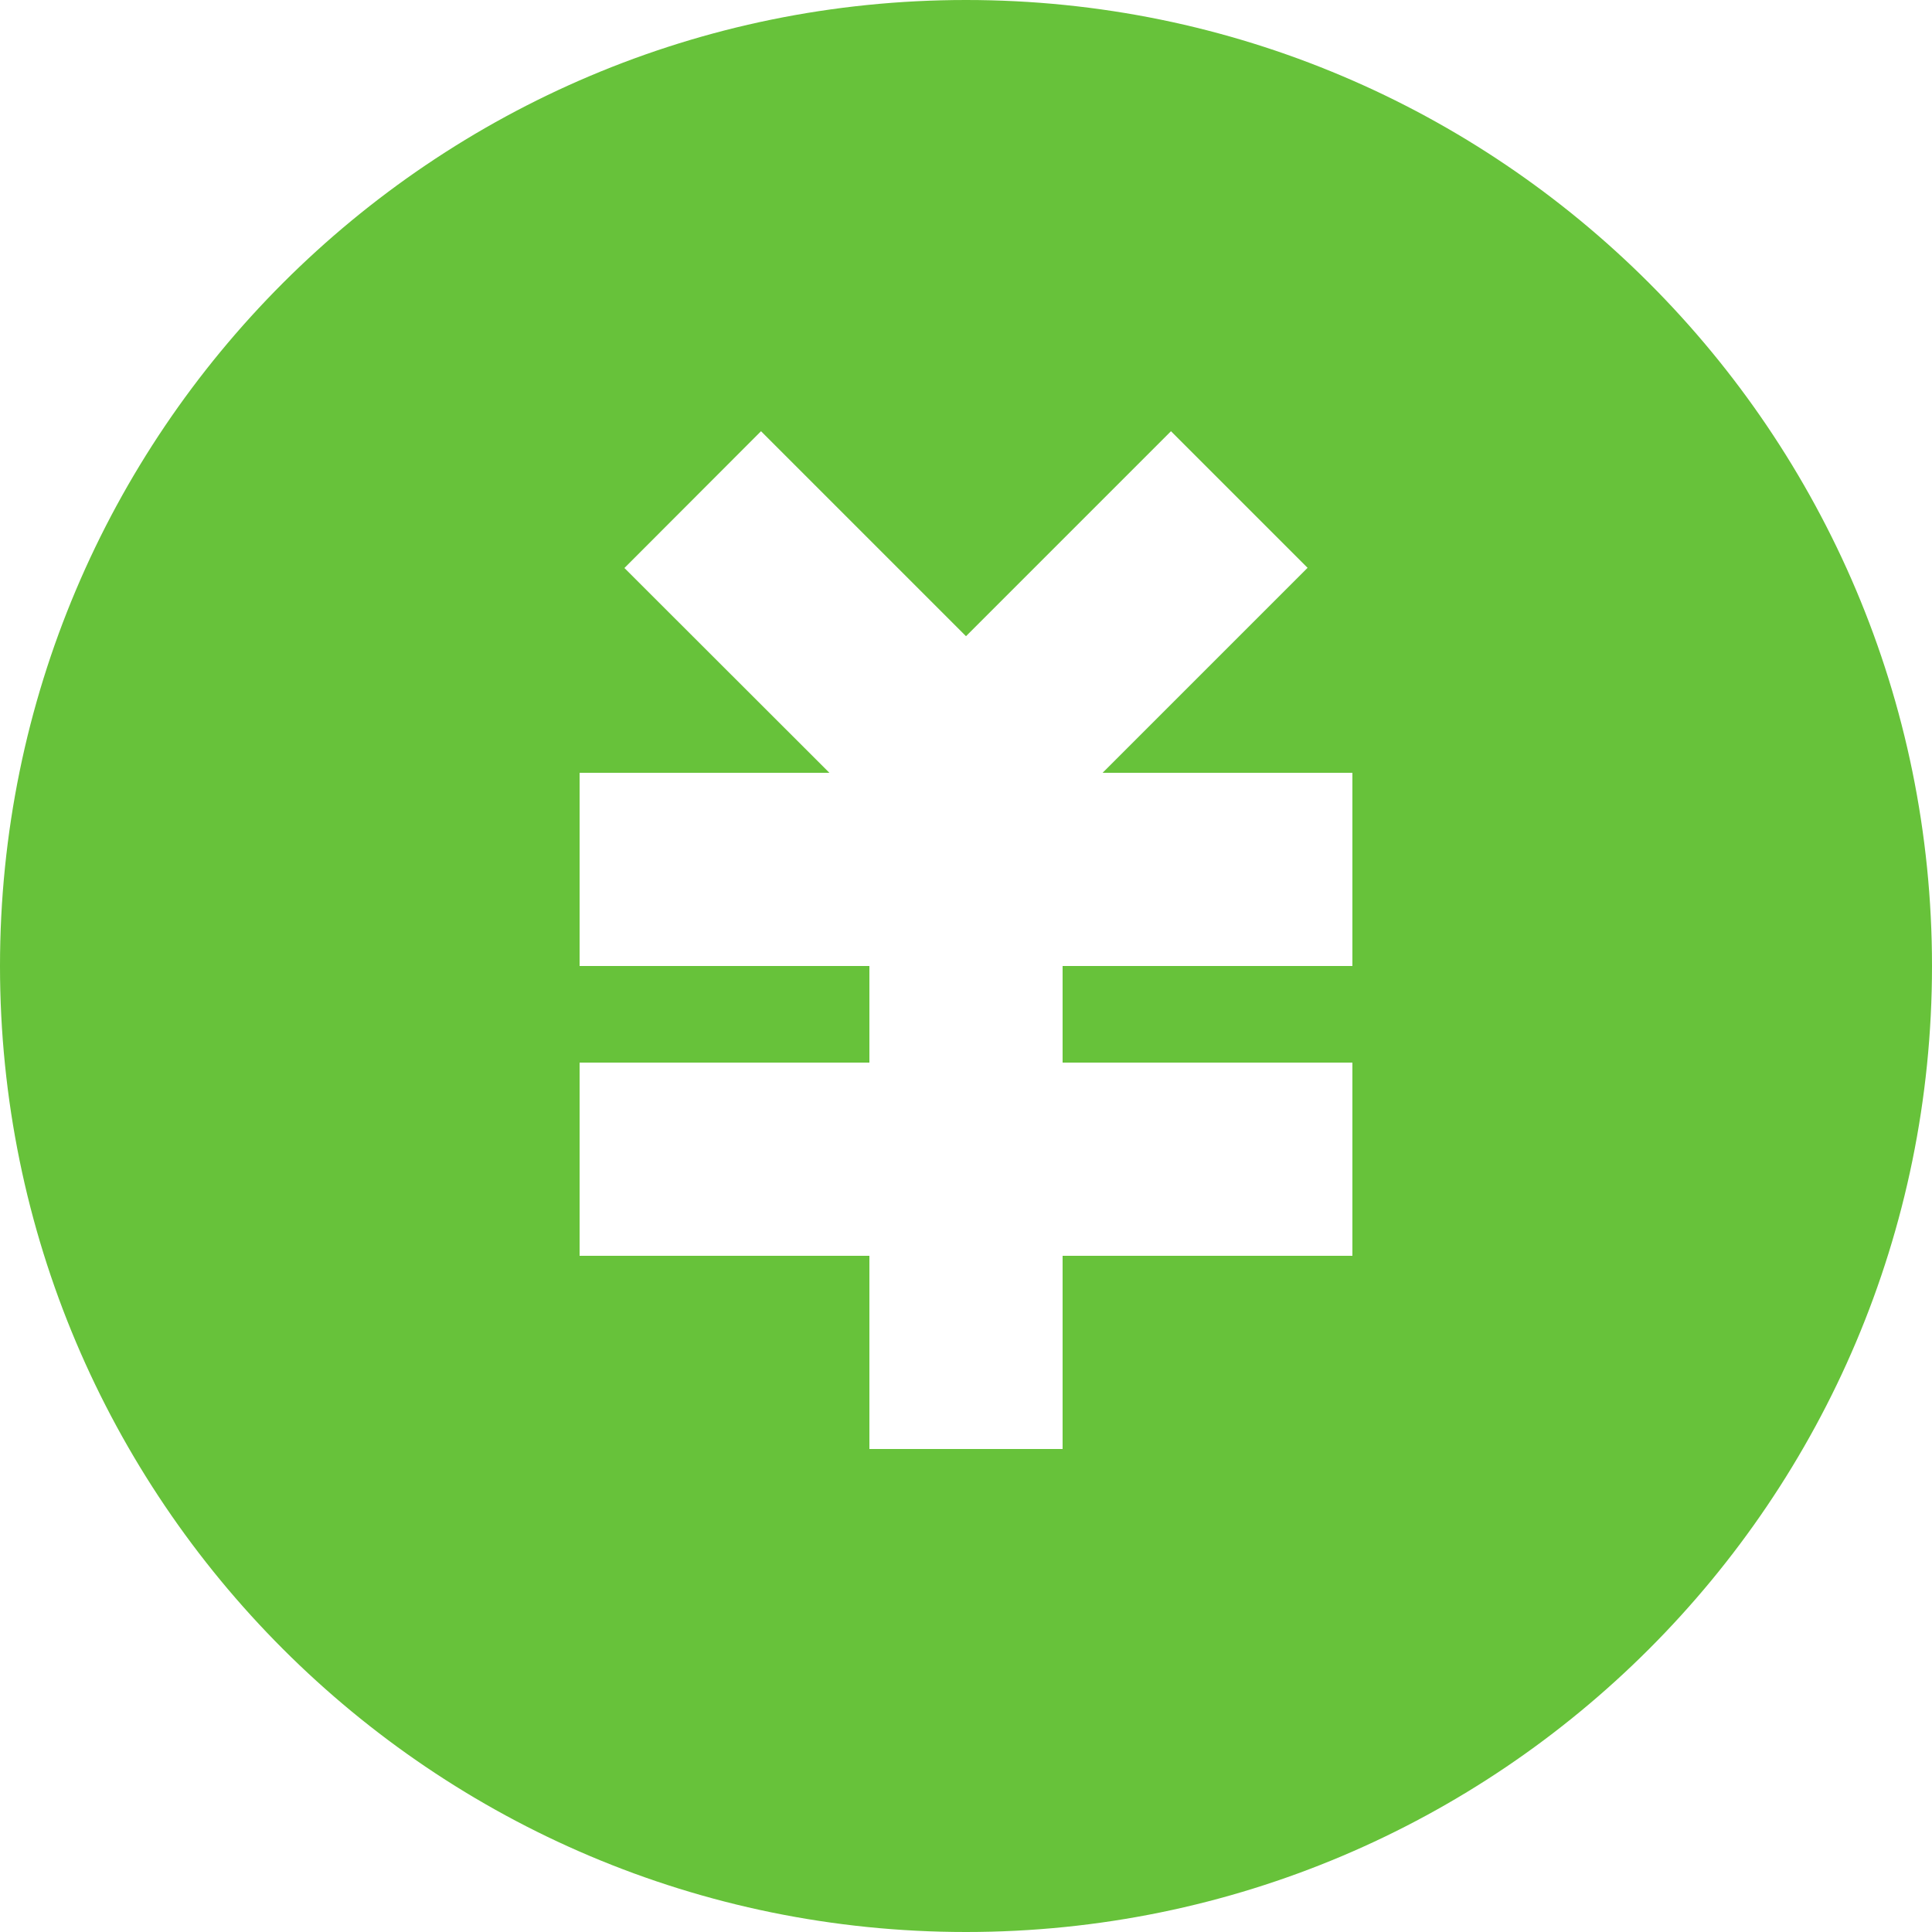 <svg xmlns="http://www.w3.org/2000/svg" xmlns:xlink="http://www.w3.org/1999/xlink" fill="none" version="1.1" width="10" height="10" viewBox="0 0 10 10"><path d="M5,10C2.239,10,0,7.761,0,5C0,2.239,2.239,0,5,0C7.761,0,10,2.239,10,5C10,7.761,7.761,10,5,10ZM5.5,5.5L5.5,5L7,5L7,4L5.707,4L6.768,2.939L6.061,2.232L5,3.293L3.939,2.232L3.232,2.94L4.293,4L3,4L3,5L4.5,5L4.5,5.5L3,5.5L3,6.5L4.5,6.5L4.5,7.5L5.5,7.5L5.5,6.5L7,6.5L7,5.5L5.5,5.5Z" fill="#67C23A" fill-opacity="1"/></svg>